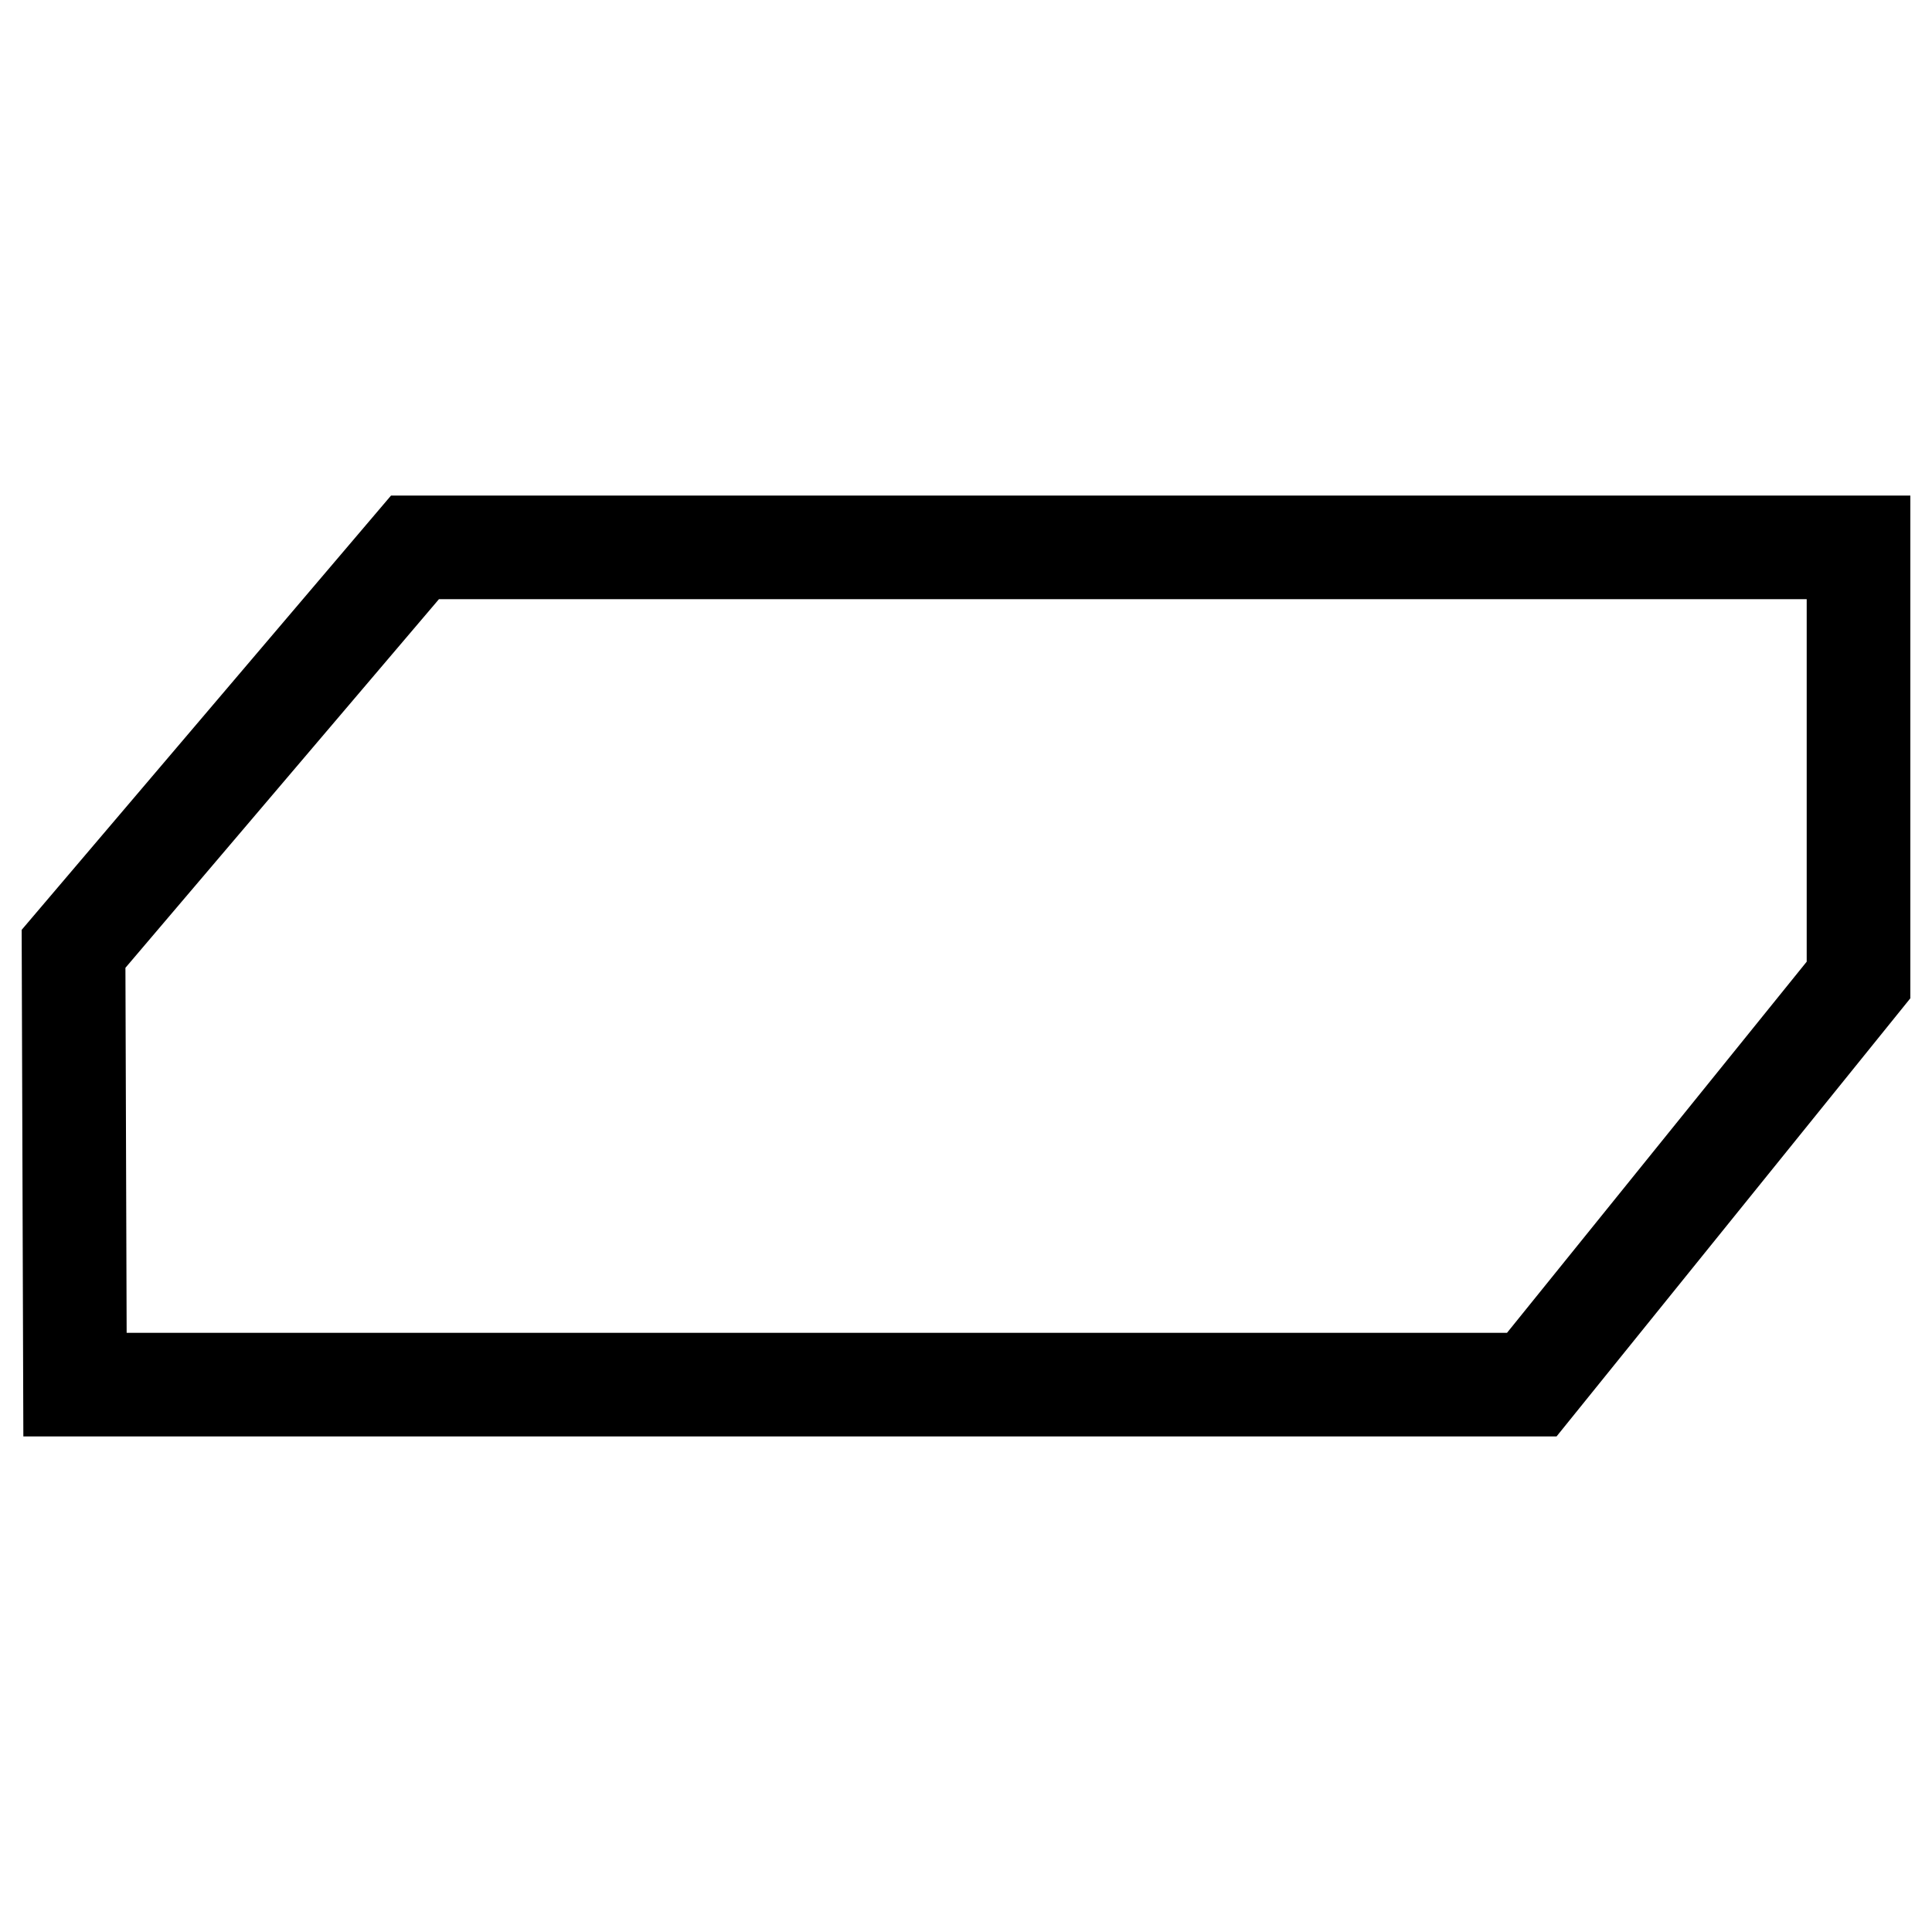 <svg xmlns="http://www.w3.org/2000/svg" xmlns:svg="http://www.w3.org/2000/svg" id="svg3527" width="2000" height="2000" version="1.1" viewBox="0 0 2000 2000"><path style="fill:none;stroke:#000;stroke-width:107.286;stroke-miterlimit:4;stroke-dasharray:none" id="path3529" d="m 76.134,982.223 353.453,-415.58 1494.344,0 0,447.848 -338.231,418.866 -1508.064,0 z"/></svg>